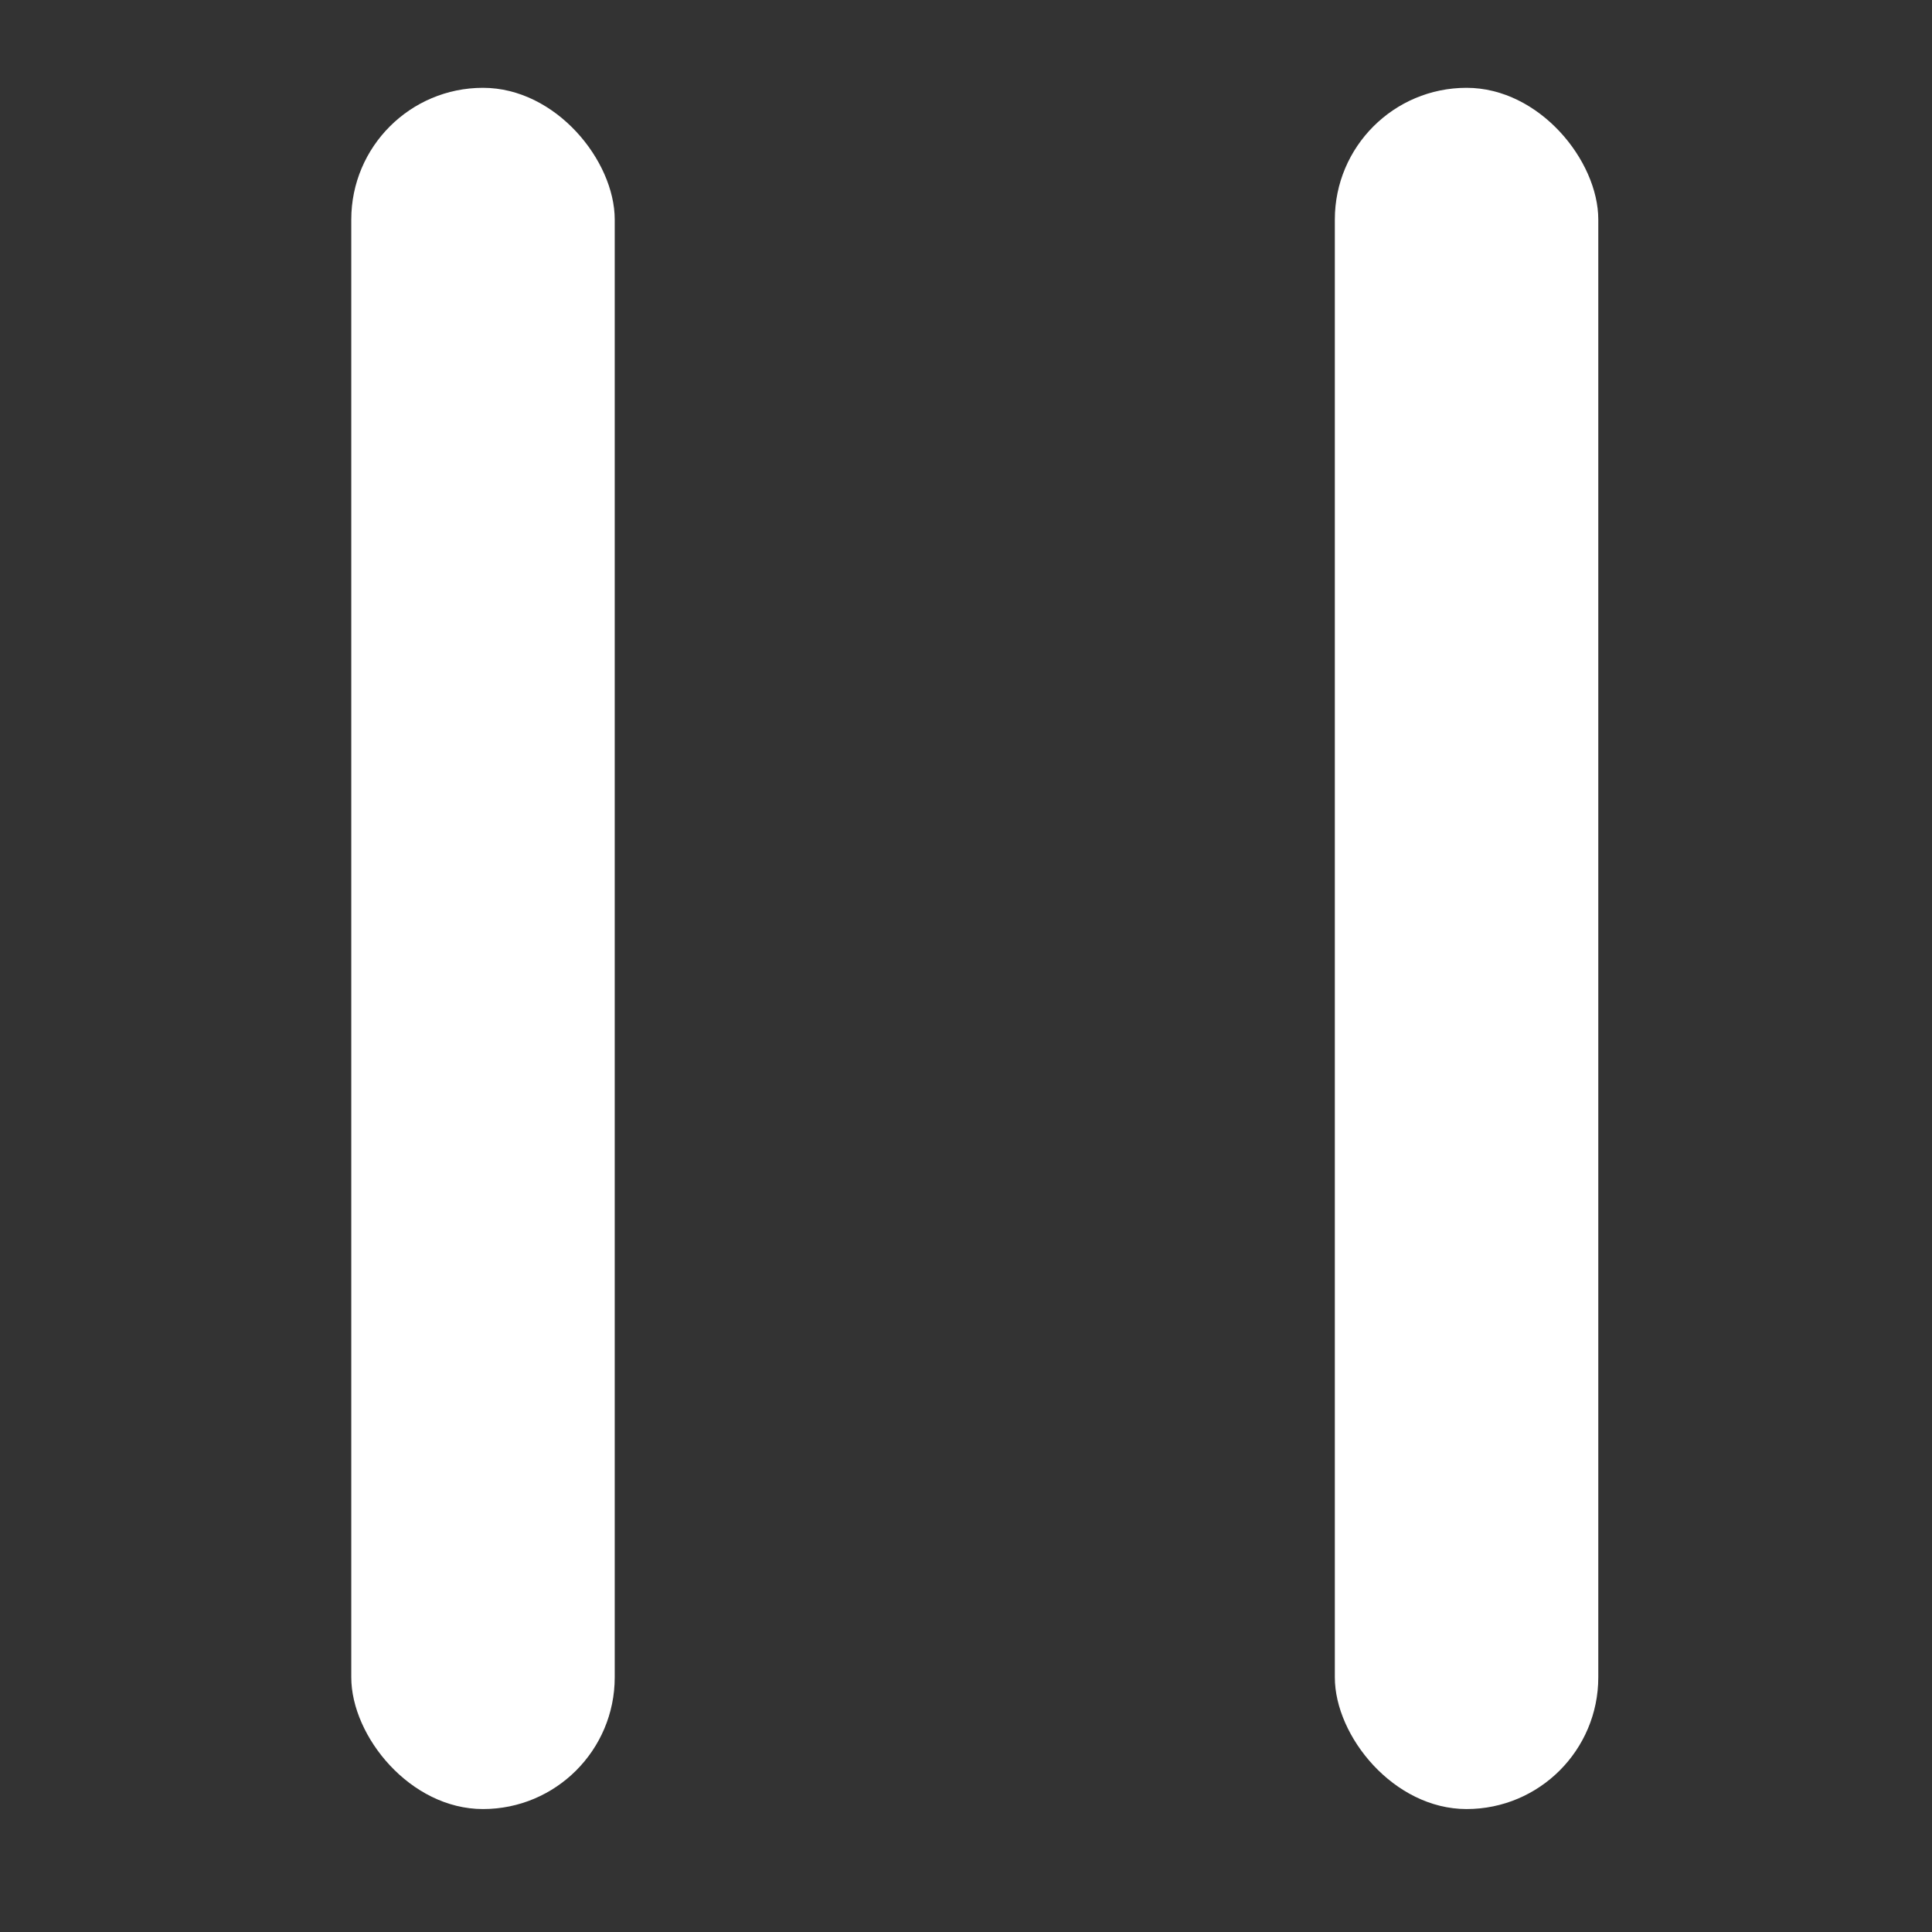 <svg width="22" height="22" xmlns="http://www.w3.org/2000/svg"><rect width="100%" height="100%" fill="#333333" stroke="none"/><g fill="none" fill-rule="evenodd"><path d="M0 0h22v22H0z"/><path d="M0 0h22v22H0z"/><g fill="#FFF"><rect width="3" height="19.6" rx="1.5" transform="translate(15.2 1)"/><rect width="3" height="19.6" rx="1.5" transform="translate(4 1)"/></g></g></svg>